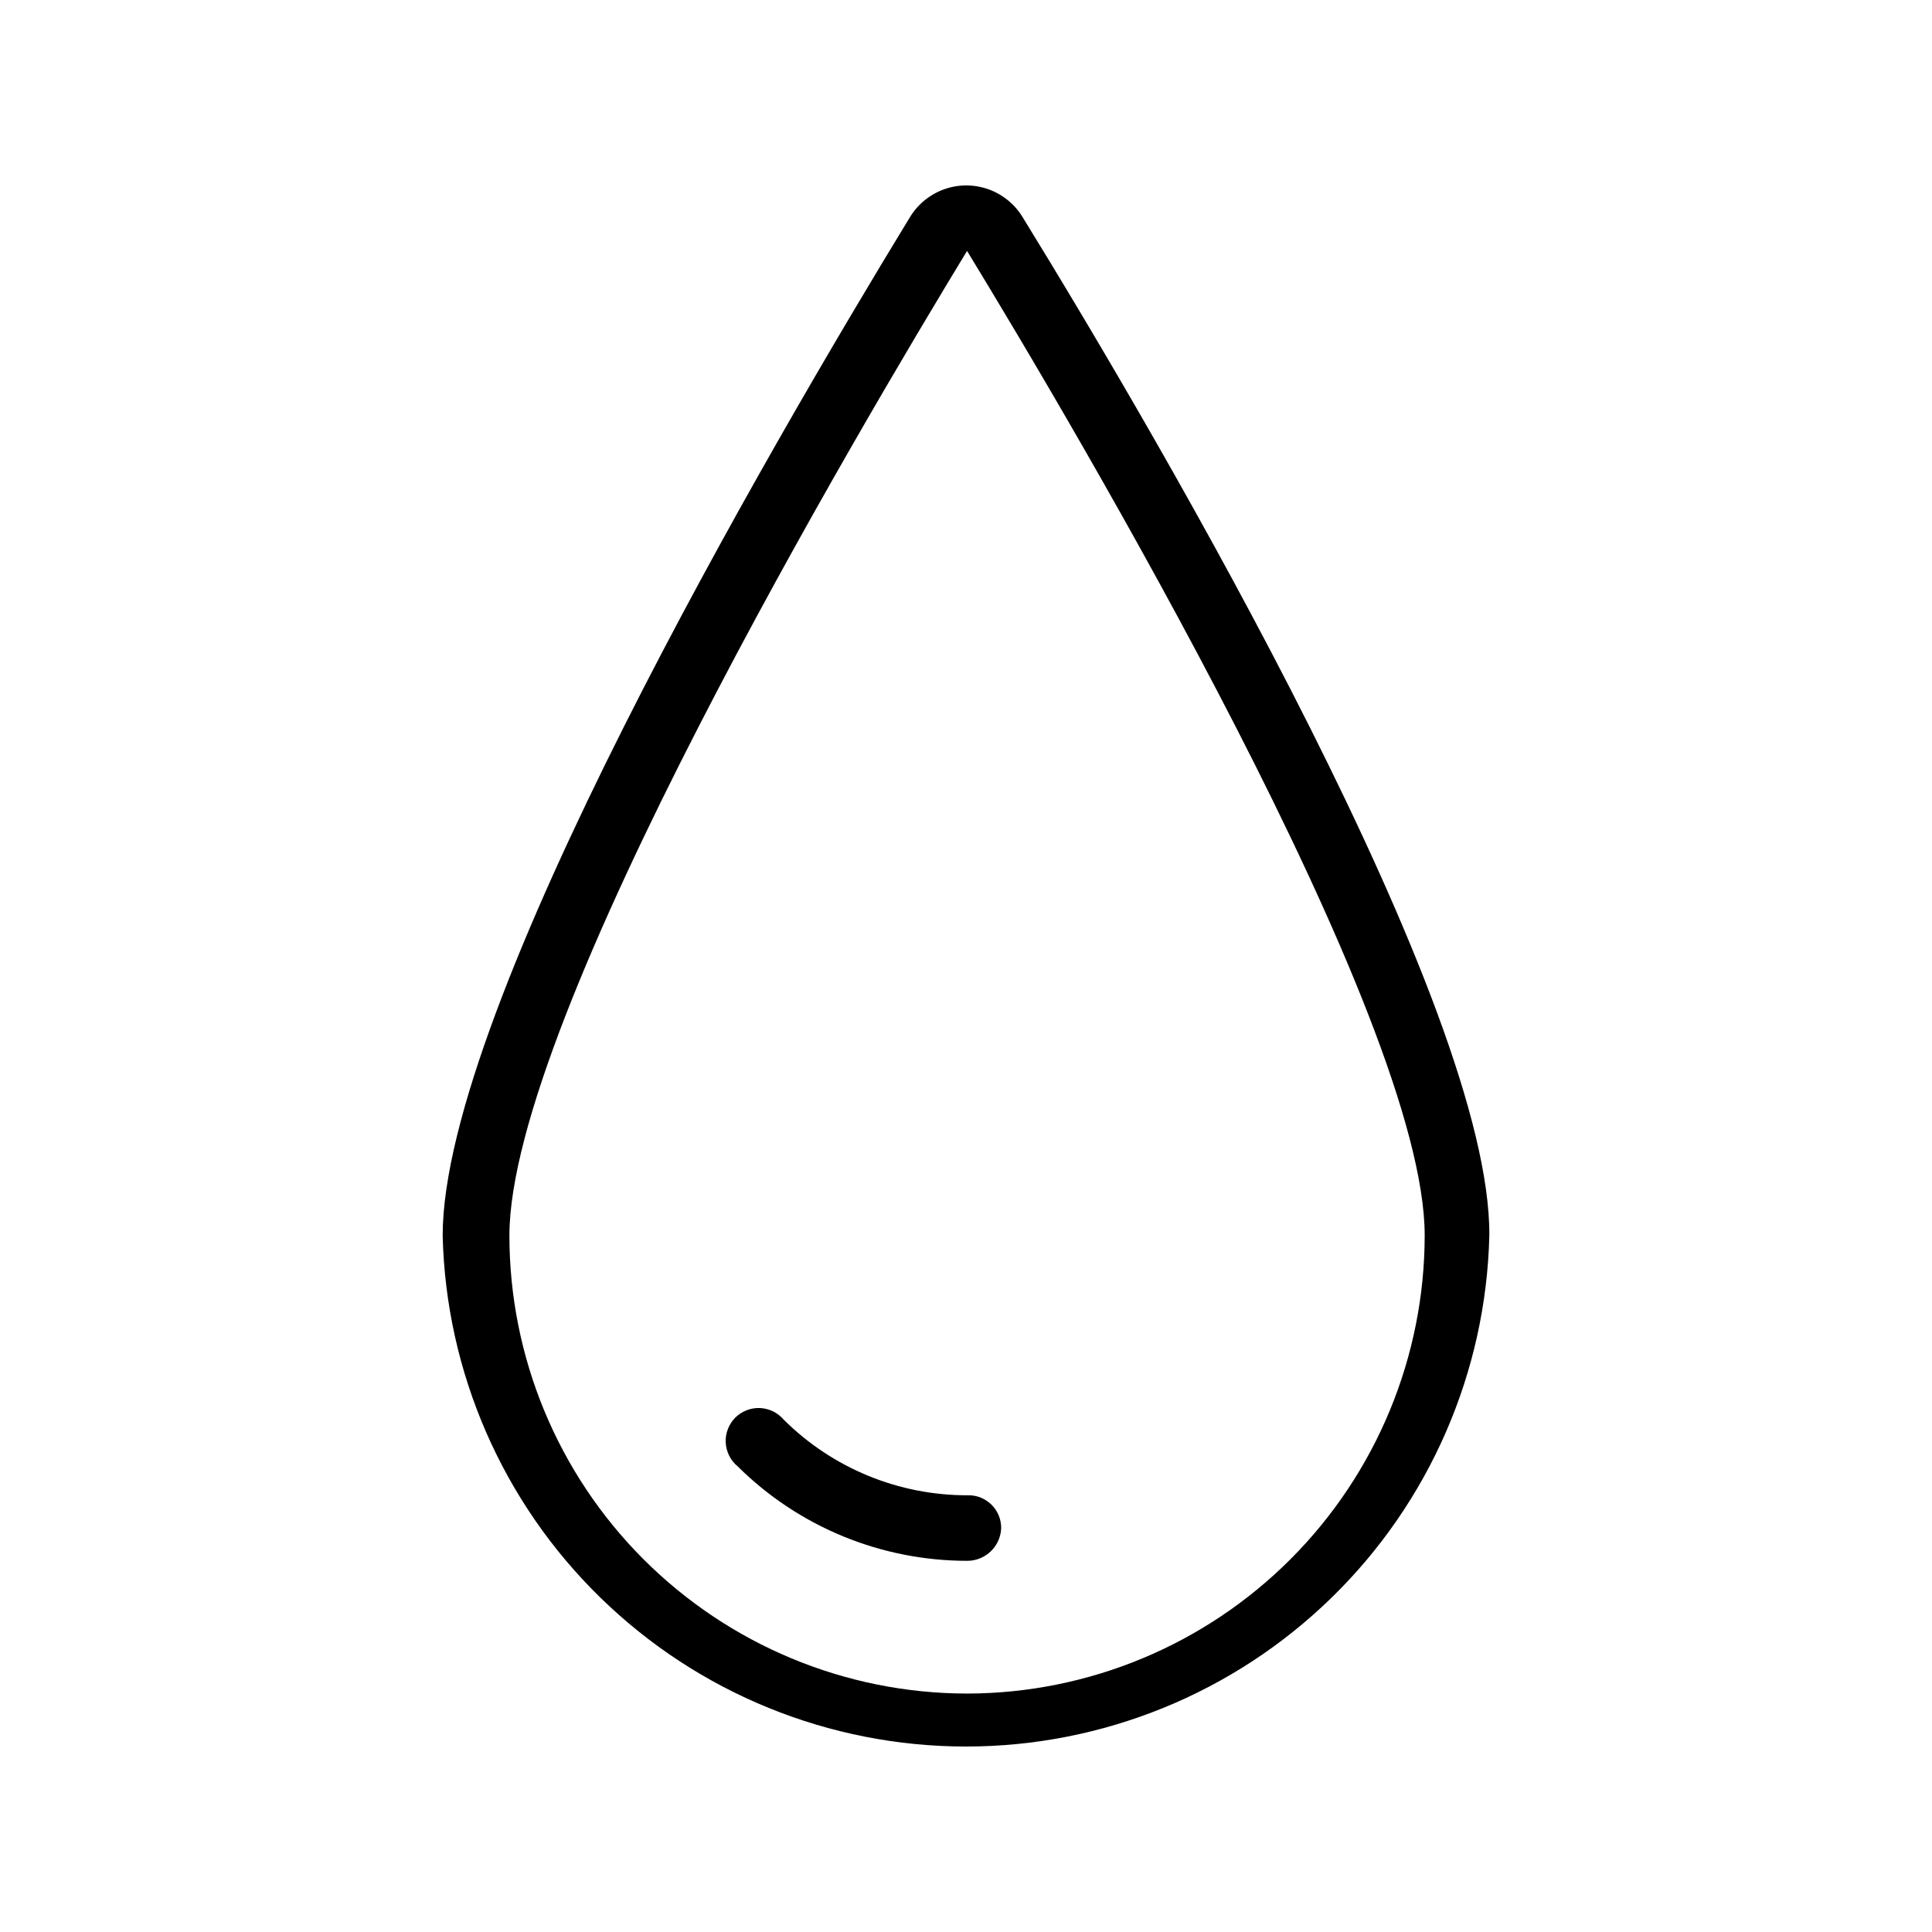 <svg width="24" height="24" viewBox="0 0 24 24" fill="none" xmlns="http://www.w3.org/2000/svg">
<path fill-rule="evenodd" clip-rule="evenodd" d="M12.487 2.462C12.574 2.525 12.647 2.605 12.703 2.697C14.462 5.555 18.523 12.515 18.501 15.35C18.46 17.047 17.757 18.661 16.542 19.846C15.328 21.032 13.697 21.696 12 21.696C10.302 21.696 8.672 21.032 7.458 19.846C6.243 18.661 5.54 17.047 5.499 15.35C5.499 12.515 9.561 5.555 11.304 2.697C11.372 2.585 11.466 2.491 11.578 2.423C11.67 2.367 11.772 2.33 11.878 2.313C11.984 2.297 12.093 2.301 12.197 2.327C12.302 2.352 12.4 2.398 12.487 2.462ZM7.991 19.367C9.056 20.433 10.499 21.035 12.006 21.038H12.021C13.527 21.034 14.971 20.432 16.035 19.365C17.099 18.298 17.697 16.853 17.698 15.346C17.698 12.642 13.344 5.3 12.013 3.117C10.682 5.307 6.328 12.646 6.328 15.35C6.329 16.856 6.927 18.301 7.991 19.367ZM9.737 17.637C10.344 18.24 11.165 18.577 12.021 18.575C12.075 18.573 12.129 18.583 12.179 18.602C12.229 18.622 12.275 18.652 12.314 18.689C12.353 18.727 12.384 18.772 12.405 18.822C12.426 18.872 12.437 18.926 12.437 18.98C12.434 19.088 12.389 19.192 12.311 19.268C12.234 19.344 12.129 19.388 12.021 19.389C10.95 19.391 9.922 18.969 9.163 18.215C9.119 18.179 9.083 18.134 9.058 18.083C9.033 18.032 9.018 17.976 9.015 17.92C9.012 17.863 9.021 17.806 9.042 17.753C9.062 17.7 9.093 17.652 9.133 17.611C9.173 17.571 9.222 17.54 9.274 17.519C9.327 17.498 9.384 17.489 9.441 17.491C9.498 17.494 9.553 17.508 9.604 17.533C9.655 17.558 9.7 17.594 9.737 17.637Z" fill="black"/>
</svg>
